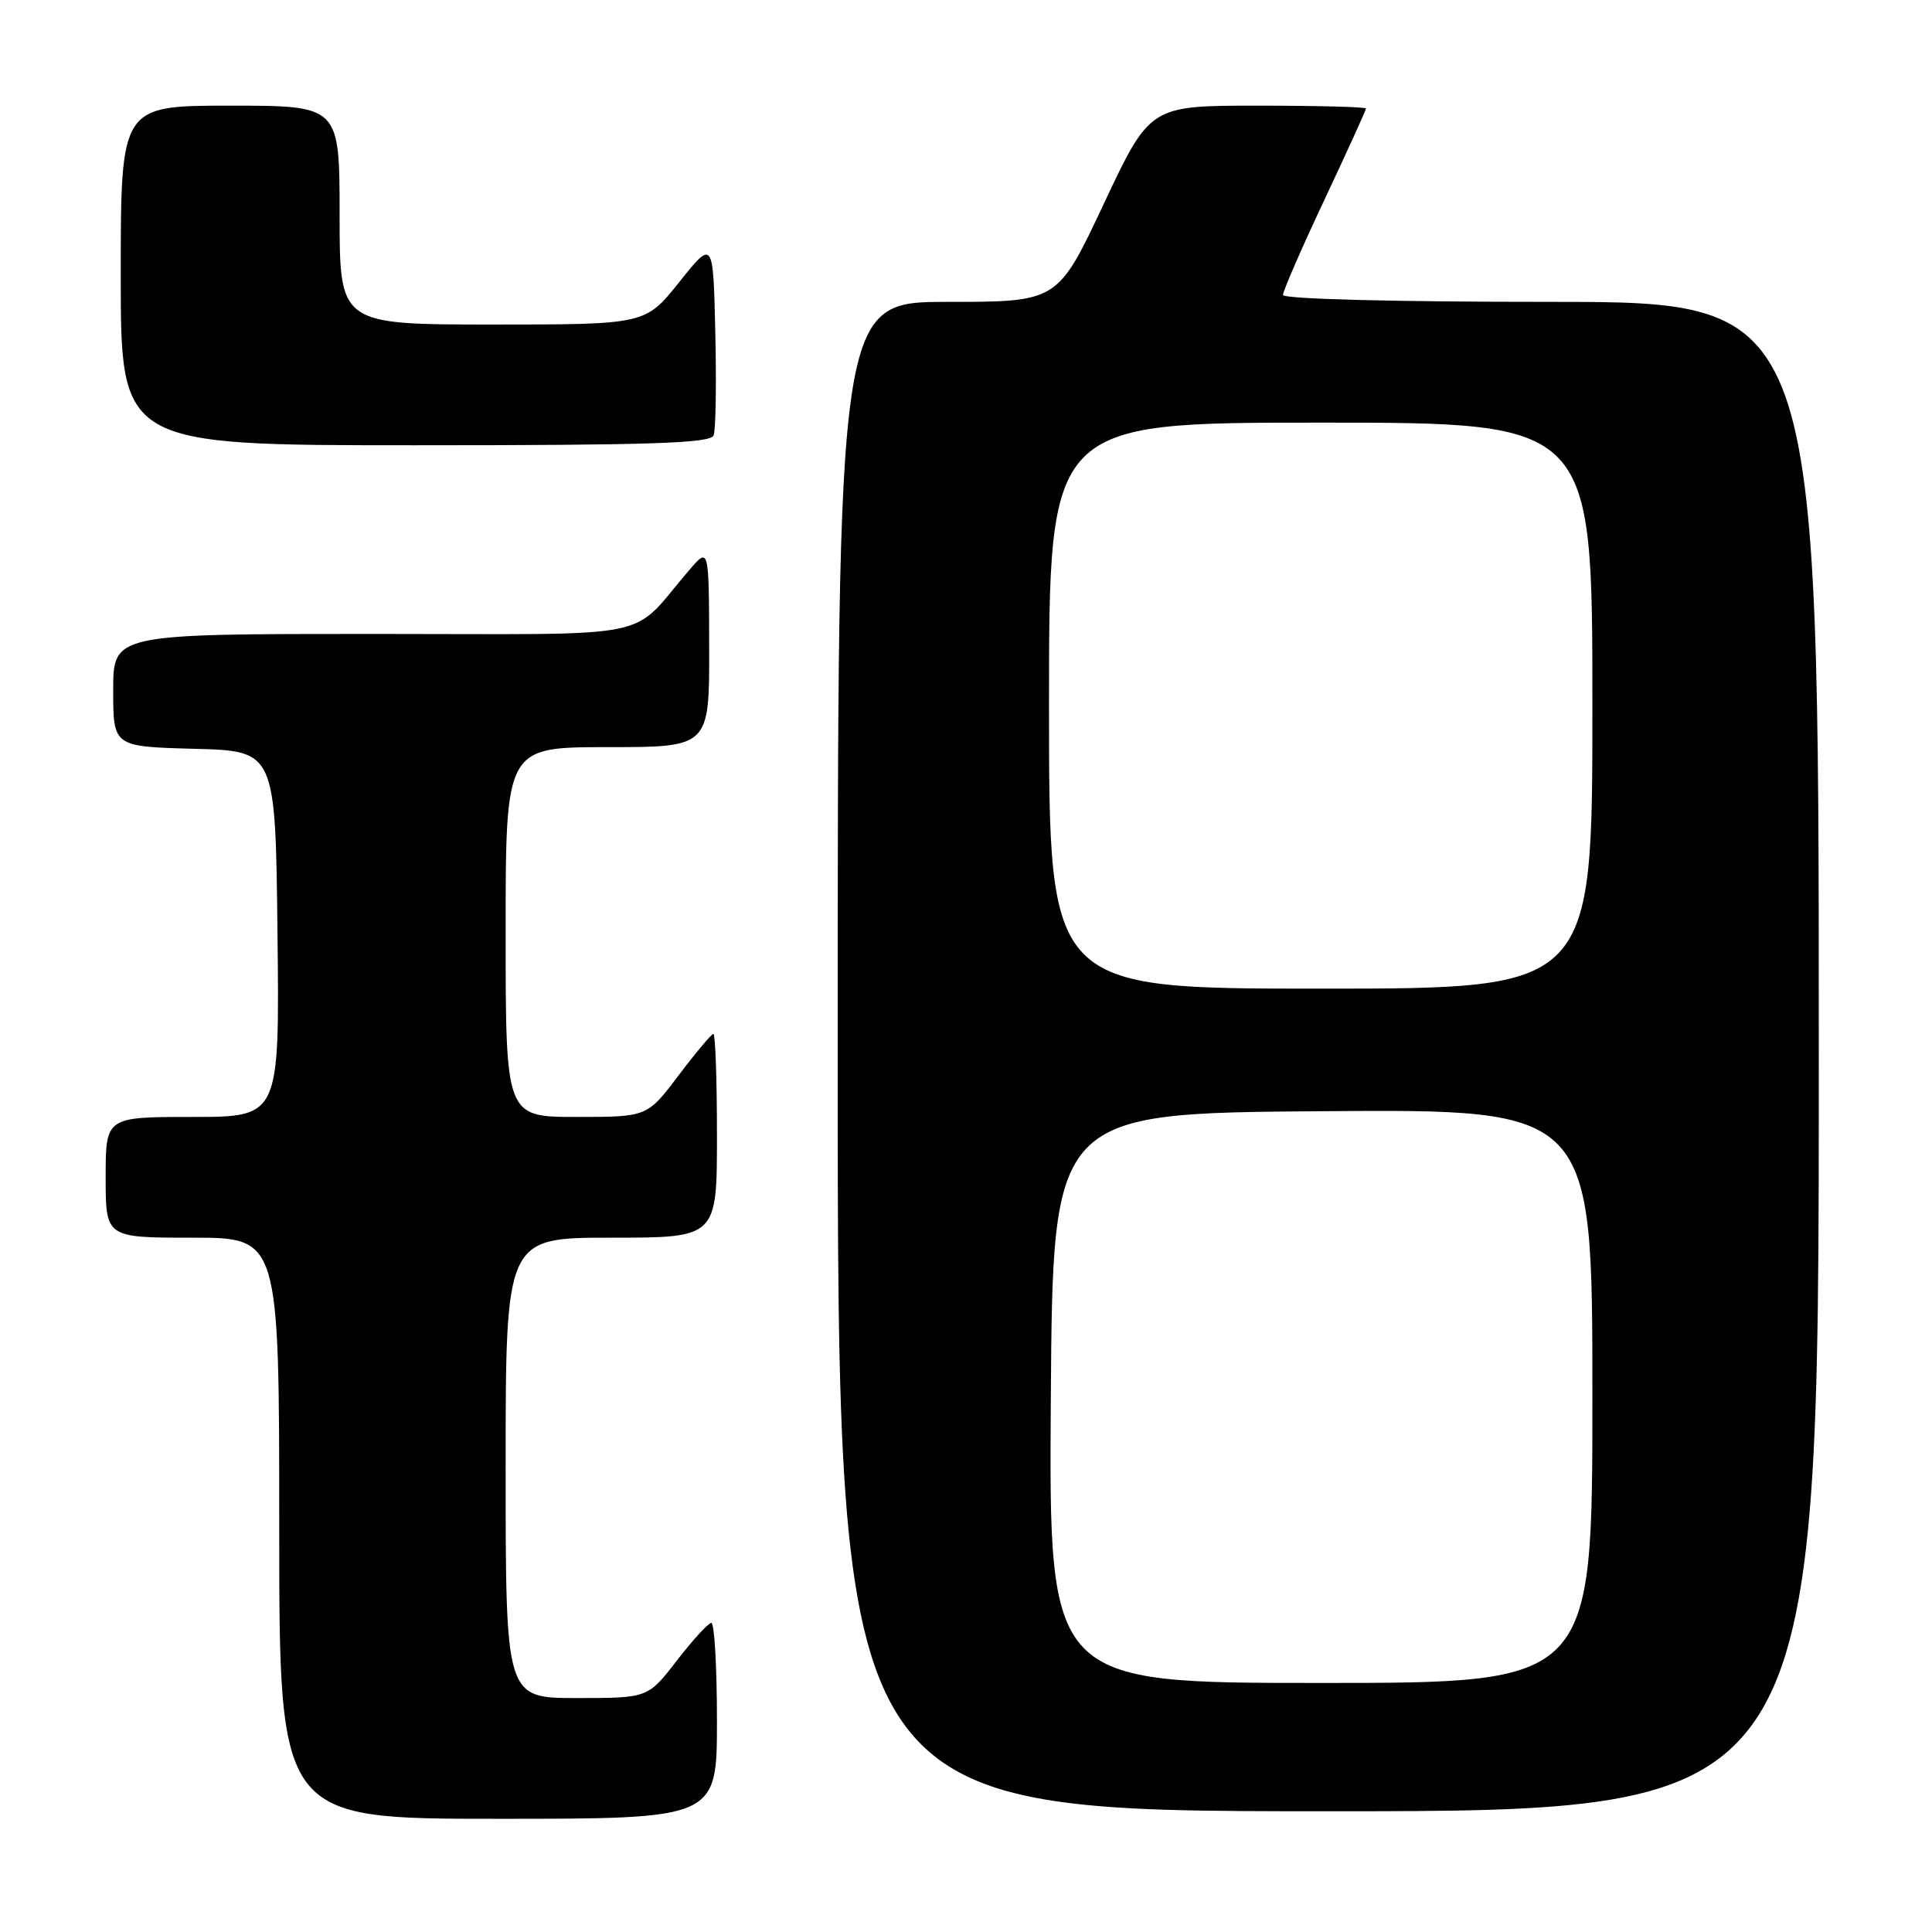 <?xml version="1.0" encoding="UTF-8" standalone="no"?>
<!DOCTYPE svg PUBLIC "-//W3C//DTD SVG 1.1//EN" "http://www.w3.org/Graphics/SVG/1.1/DTD/svg11.dtd" >
<svg xmlns="http://www.w3.org/2000/svg" xmlns:xlink="http://www.w3.org/1999/xlink" version="1.1" viewBox="0 0 256 256">
 <g >
 <path fill="currentColor"
d=" M 95.00 228.00 C 95.00 220.85 94.66 215.02 94.25 215.04 C 93.84 215.07 91.78 217.32 89.68 220.04 C 85.85 225.00 85.85 225.00 76.43 225.00 C 67.00 225.00 67.00 225.00 67.00 194.50 C 67.00 164.00 67.00 164.00 81.00 164.00 C 95.00 164.00 95.00 164.00 95.00 150.50 C 95.00 143.07 94.79 137.00 94.53 137.00 C 94.28 137.00 92.20 139.47 89.91 142.50 C 85.76 148.00 85.76 148.00 76.38 148.00 C 67.00 148.00 67.00 148.00 67.00 123.50 C 67.00 99.00 67.00 99.00 80.50 99.00 C 94.00 99.00 94.00 99.00 93.97 85.75 C 93.94 72.50 93.94 72.50 91.36 75.50 C 83.18 85.00 88.11 84.00 49.49 84.00 C 15.00 84.00 15.00 84.00 15.00 91.47 C 15.00 98.93 15.00 98.93 25.75 99.22 C 36.50 99.50 36.50 99.50 36.77 123.75 C 37.04 148.00 37.04 148.00 25.52 148.00 C 14.00 148.00 14.00 148.00 14.00 156.00 C 14.00 164.00 14.00 164.00 25.50 164.00 C 37.00 164.00 37.00 164.00 37.00 202.50 C 37.00 241.00 37.00 241.00 66.00 241.00 C 95.00 241.00 95.00 241.00 95.00 228.00 Z  M 241.00 140.00 C 241.00 40.00 241.00 40.00 205.50 40.00 C 184.57 40.00 170.00 39.62 170.00 39.08 C 170.00 38.57 172.47 32.89 175.50 26.46 C 178.53 20.02 181.00 14.58 181.00 14.38 C 181.00 14.17 174.56 14.00 166.69 14.00 C 152.38 14.00 152.38 14.00 146.26 27.00 C 140.15 40.00 140.15 40.00 125.58 40.00 C 111.00 40.00 111.00 40.00 111.00 140.00 C 111.00 240.00 111.00 240.00 176.00 240.00 C 241.00 240.00 241.00 240.00 241.00 140.00 Z  M 94.56 57.69 C 94.84 56.98 94.94 50.84 94.78 44.06 C 94.50 31.74 94.50 31.74 90.01 37.37 C 85.52 43.00 85.52 43.00 65.26 43.00 C 45.00 43.00 45.00 43.00 45.00 28.50 C 45.00 14.00 45.00 14.00 30.50 14.00 C 16.00 14.00 16.00 14.00 16.00 36.50 C 16.00 59.00 16.00 59.00 55.03 59.00 C 86.22 59.00 94.16 58.74 94.56 57.69 Z  M 139.24 185.25 C 139.50 147.50 139.50 147.50 175.25 147.24 C 211.00 146.97 211.00 146.97 211.00 184.99 C 211.00 223.00 211.00 223.00 174.99 223.00 C 138.98 223.00 138.98 223.00 139.24 185.25 Z  M 139.00 93.50 C 139.00 56.00 139.00 56.00 175.00 56.00 C 211.00 56.00 211.00 56.00 211.00 93.50 C 211.00 131.00 211.00 131.00 175.00 131.00 C 139.00 131.00 139.00 131.00 139.00 93.50 Z "/>
</g>
</svg>
